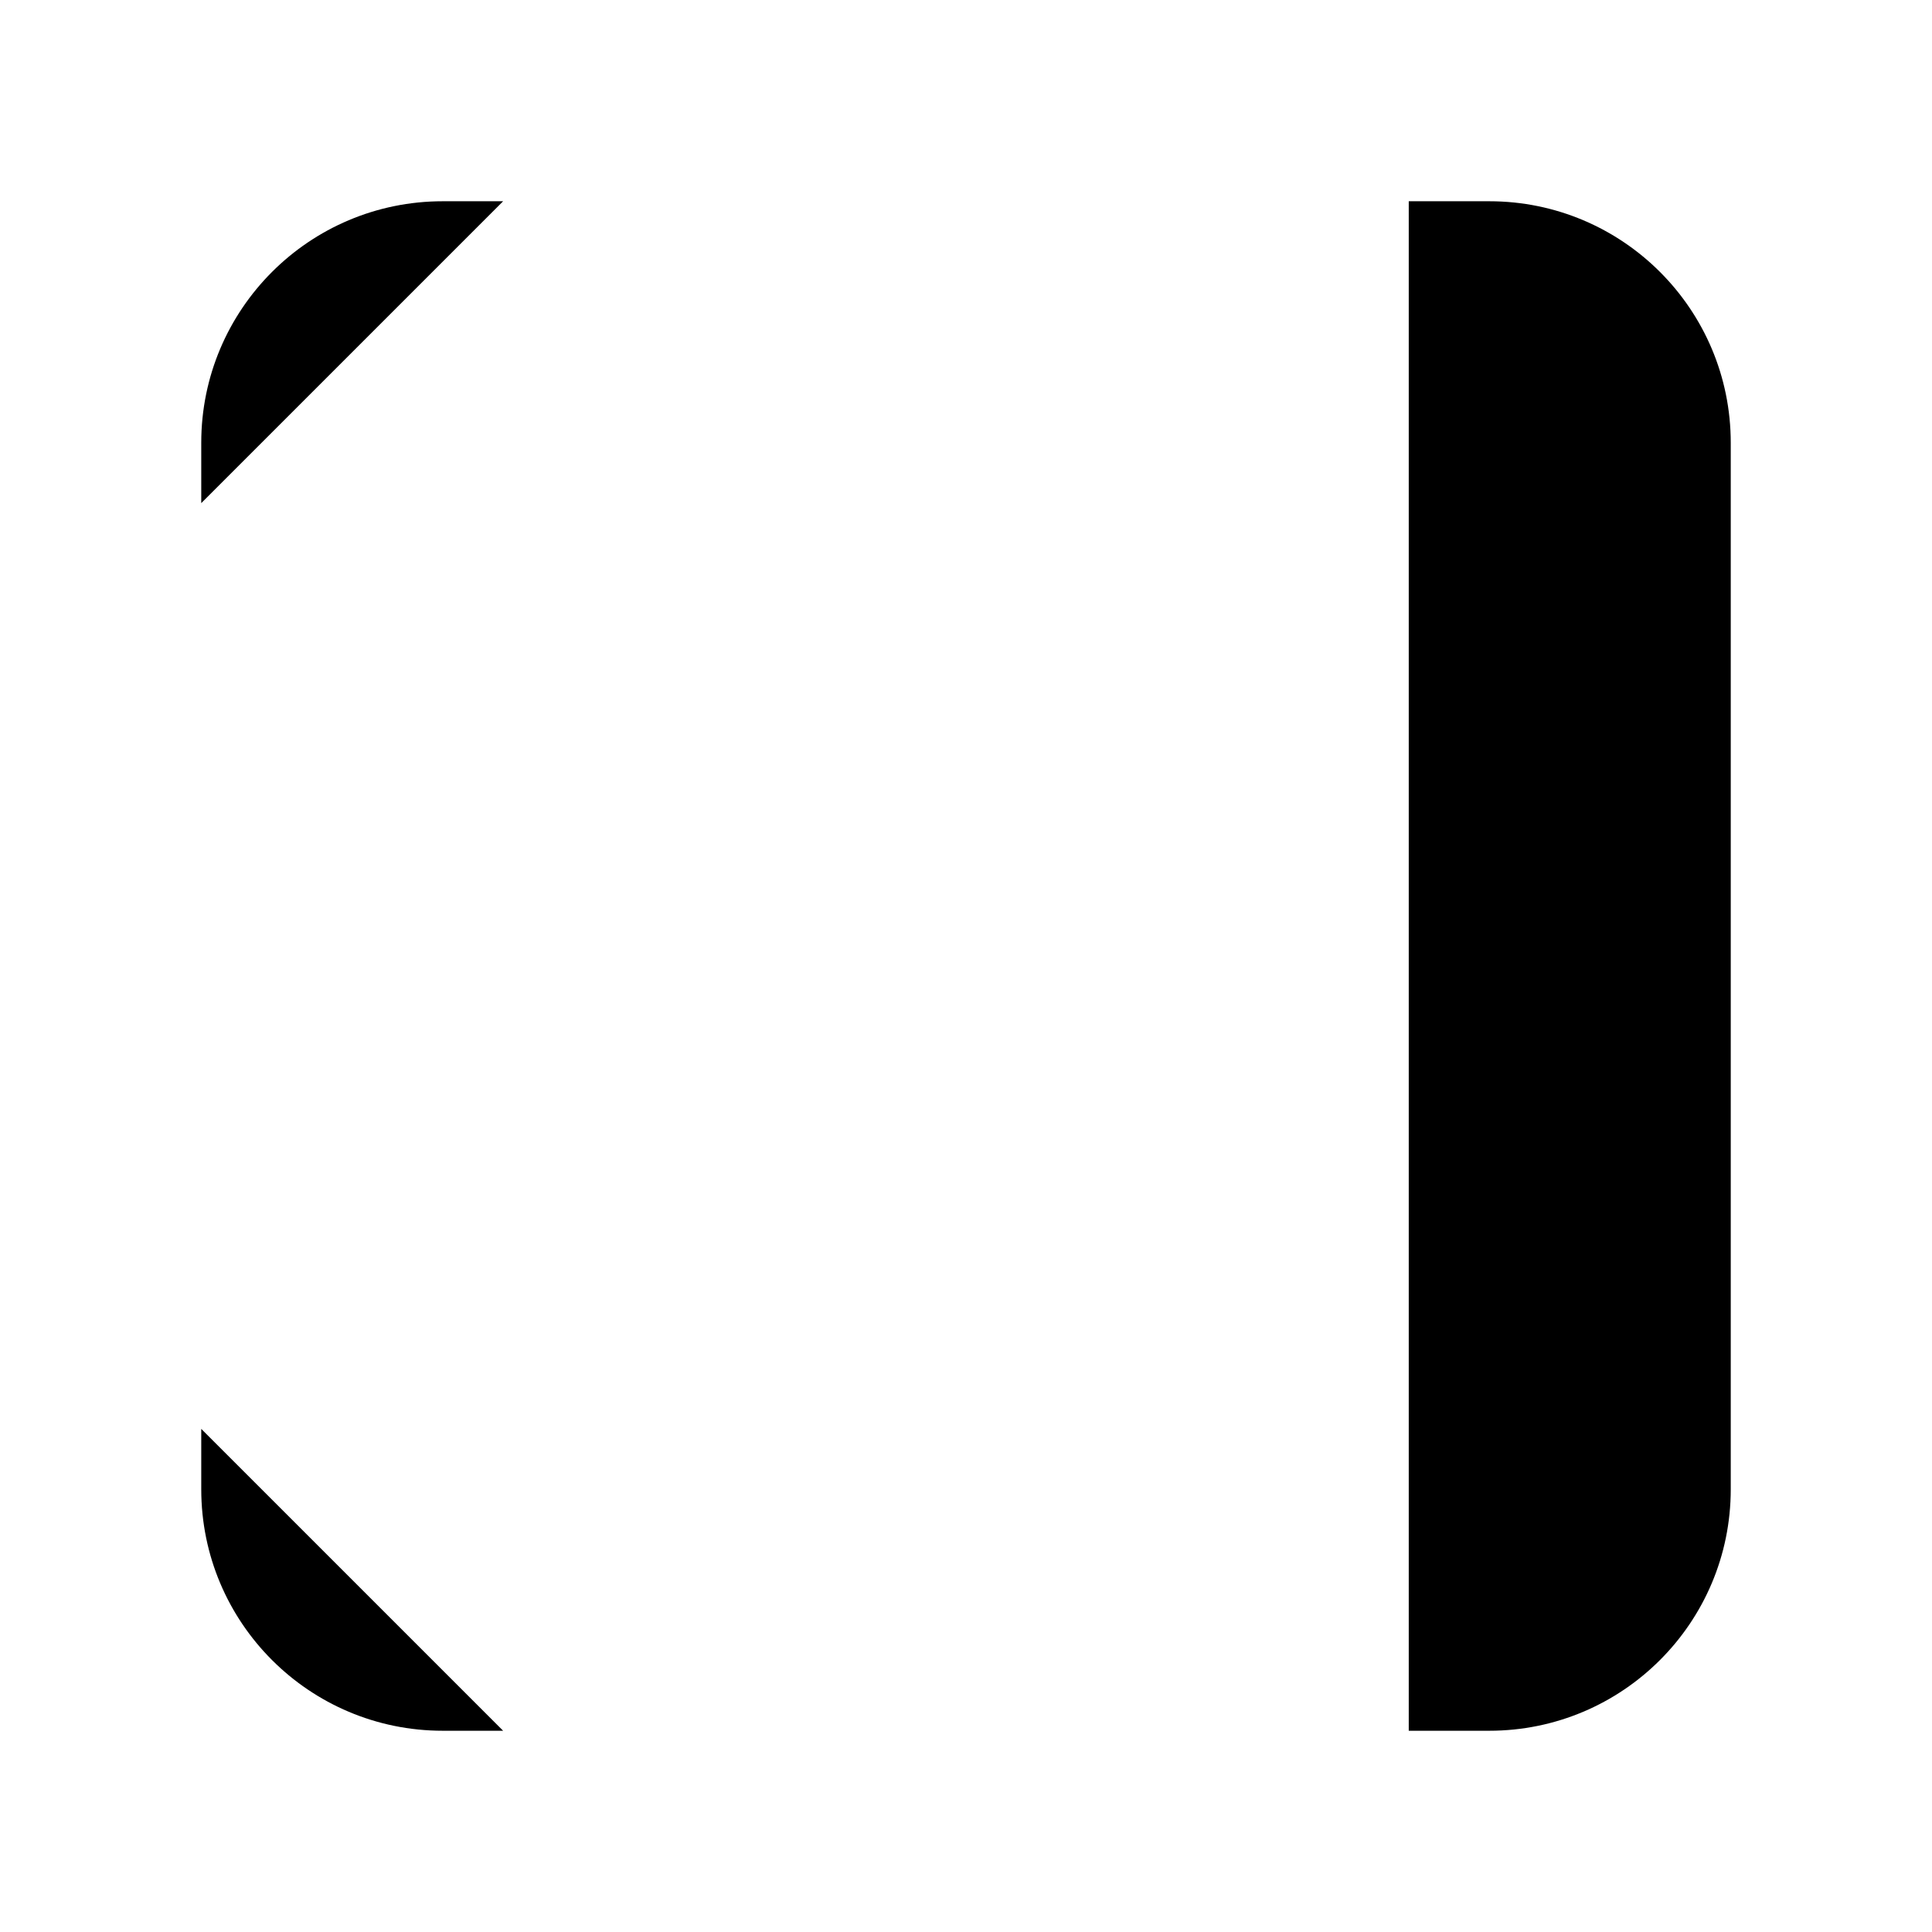<svg viewBox="0 0 24 24" xmlns="http://www.w3.org/2000/svg"><path d="M17.5 2.5H18.5C20.157 2.5 21.5 3.843 21.5 5.5V18.5C21.5 20.157 20.157 21.5 18.5 21.5H17.5M14 2.5H10M10 21.5H14M6.25 21.5H5.5C3.843 21.5 2.5 20.157 2.5 18.5V17.75M2.5 10V14M2.5 6.25V5.5C2.5 3.843 3.843 2.5 5.5 2.5H6.25"/></svg>